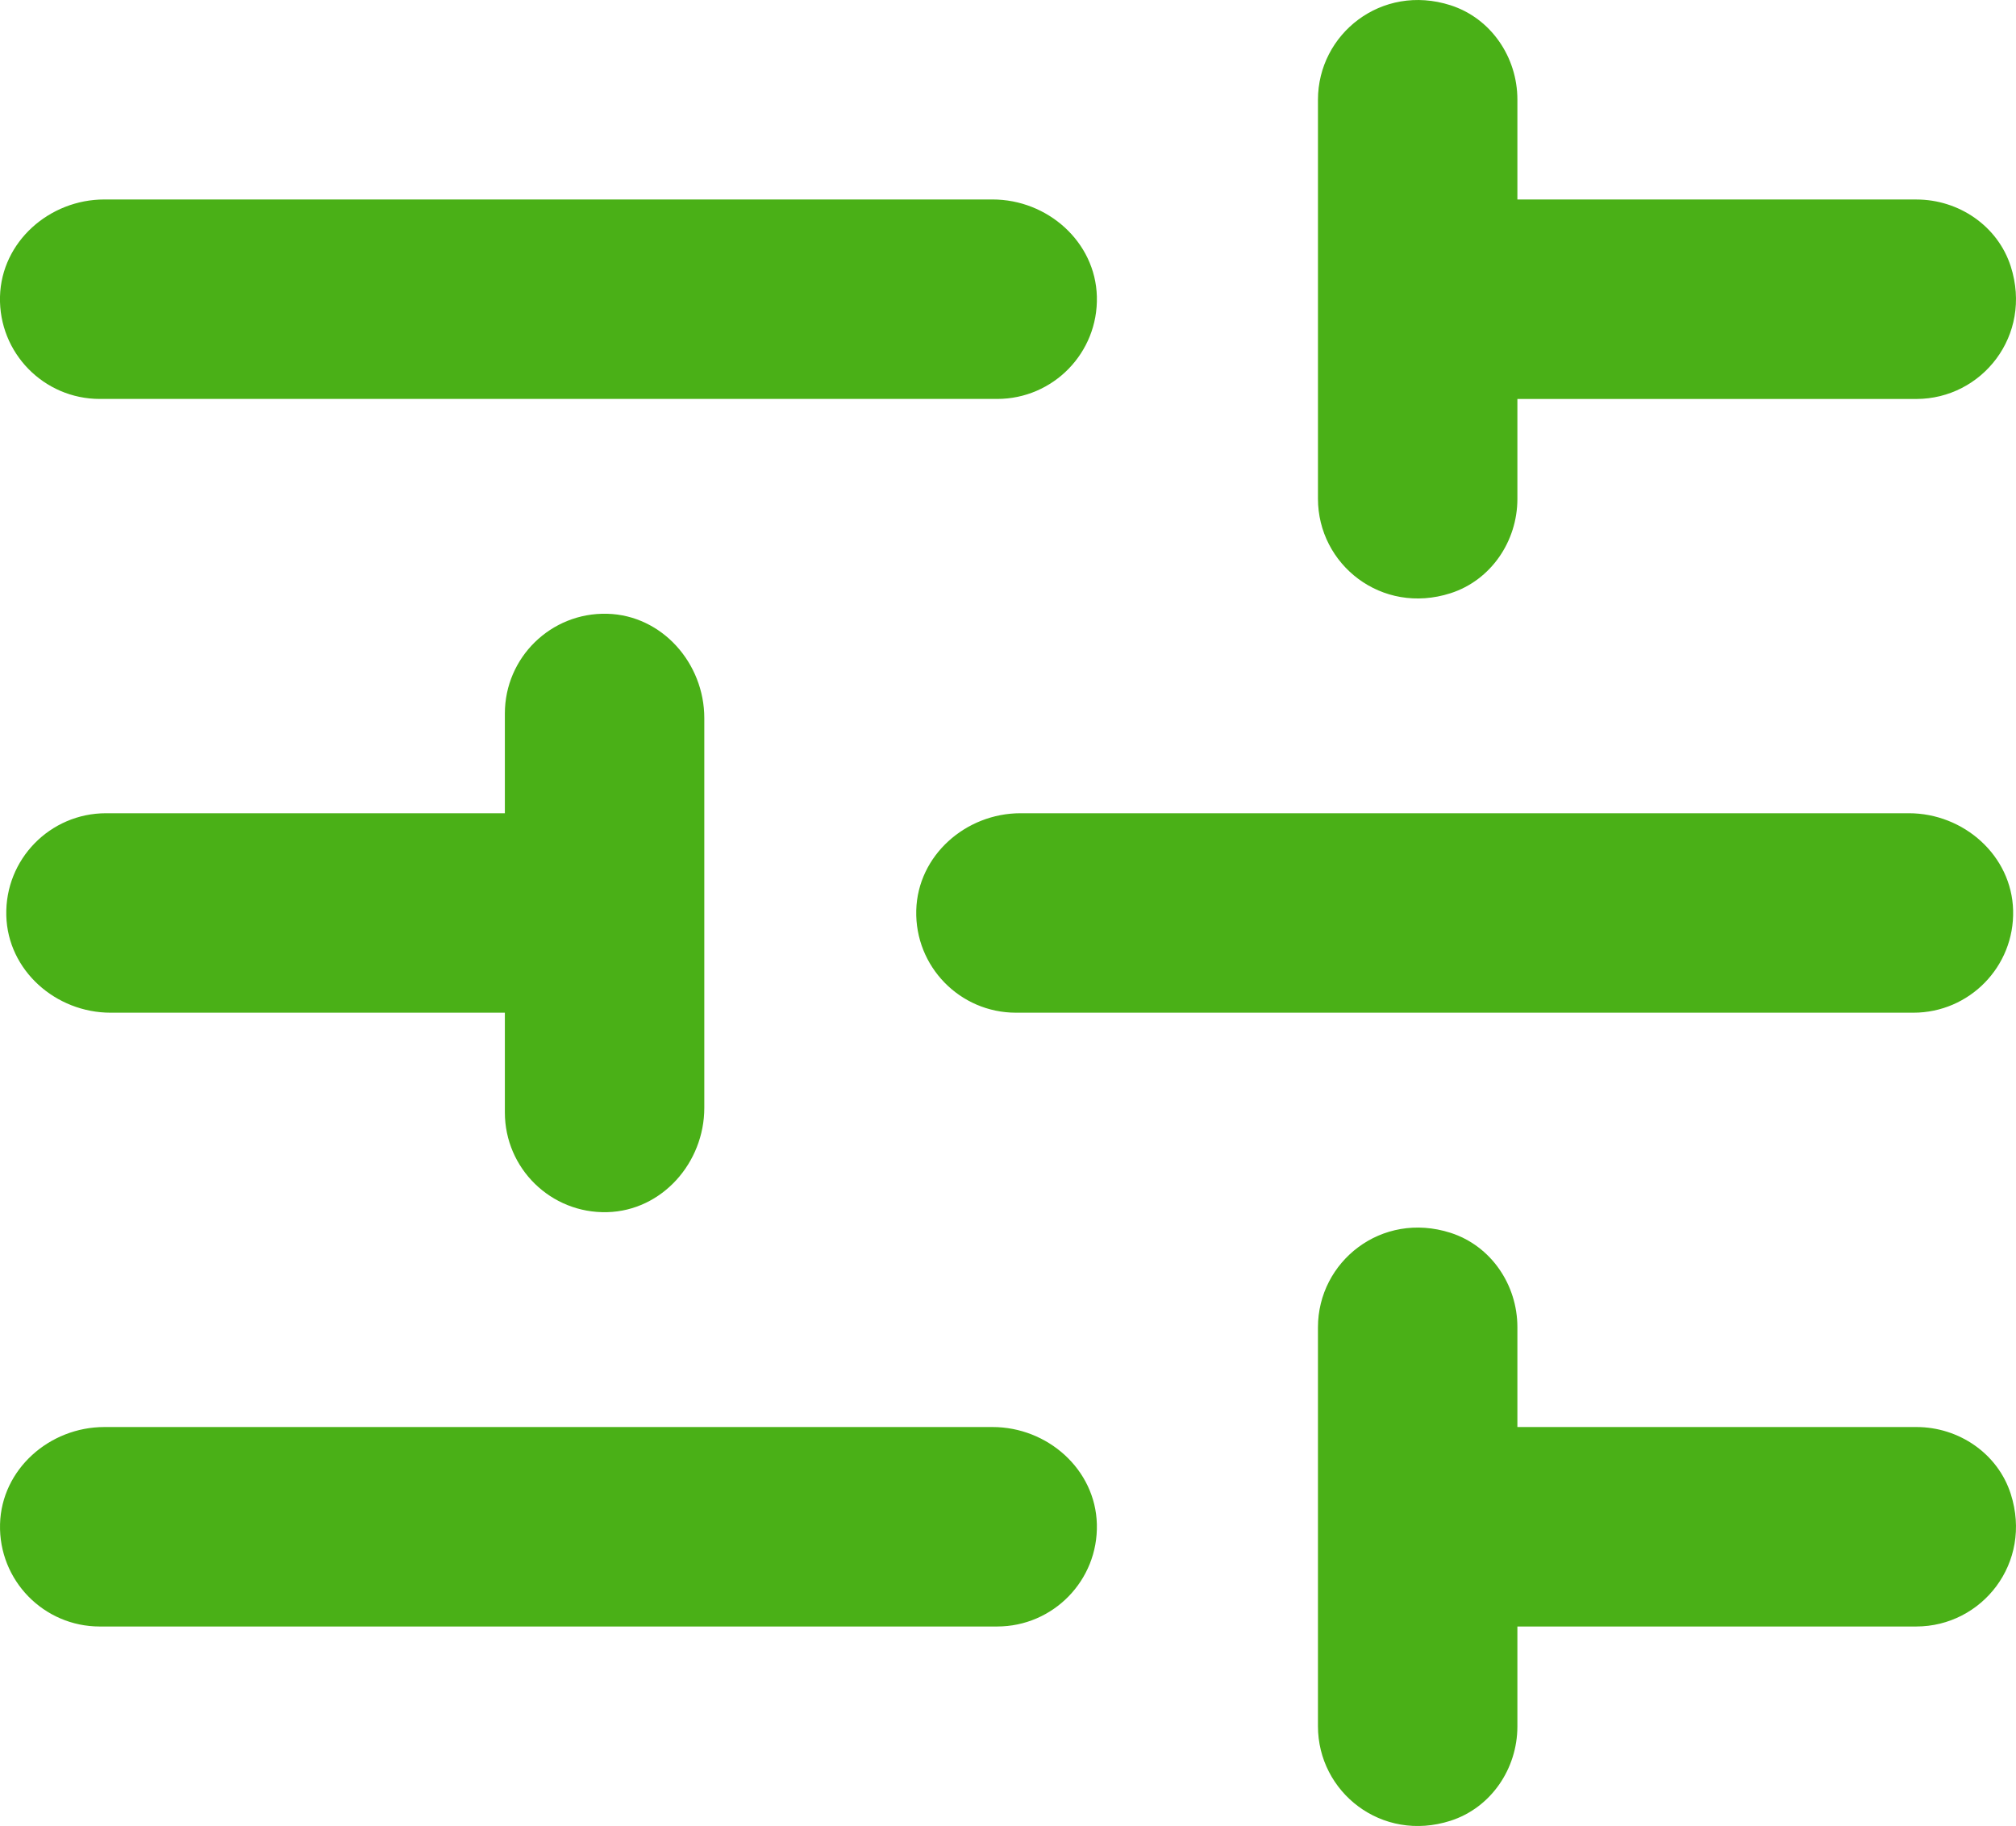<?xml version="1.0" encoding="UTF-8"?>
<svg id="Layer_2" data-name="Layer 2" xmlns="http://www.w3.org/2000/svg" viewBox="0 0 512 463.66">
  <defs>
    <style>
      .cls-1 {
        fill: #4ab017;
        fill-rule: evenodd;
        stroke-width: 0px;
      }
    </style>
  </defs>
  <g id="Layer_1-2" data-name="Layer 1">
    <path class="cls-1" d="m385.37,25.29v25.37s101.34,0,101.34,0c10.78,0,20.67,6.73,23.96,16.99,5.61,17.52-7.31,33.66-24,33.66h-101.3v25.37c0,10.78-6.73,20.67-16.99,23.96-17.52,5.61-33.66-7.31-33.66-24V25.33c0-16.69,16.14-29.6,33.66-24,10.27,3.29,16.99,13.17,16.99,23.96ZM26.5,50.65h225.58c13.93,0,26.13,10.73,26.49,24.66.37,14.29-11.11,25.99-25.32,25.99H25.33C11.12,101.3-.36,89.6,0,75.31c.36-13.93,12.56-24.66,26.49-24.66Zm152.37,131.7v98.96c0,13.93-10.73,26.13-24.66,26.49-14.29.37-25.99-11.11-25.99-25.32v-25.33H28.09c-13.93,0-26.13-10.73-26.49-24.66-.37-14.29,11.11-25.99,25.32-25.99h101.3v-25.33c0-14.21,11.7-25.69,25.99-25.32,13.93.36,24.66,12.56,24.66,26.49Zm80.33,24.15h225.58c13.93,0,26.13,10.73,26.49,24.66.37,14.29-11.11,25.99-25.32,25.99h-227.93c-14.21,0-25.69-11.7-25.32-25.99.36-13.93,12.56-24.66,26.49-24.66Zm126.17,130.49v25.37s101.34,0,101.34,0c10.78,0,20.67,6.73,23.96,16.99,5.61,17.52-7.31,33.66-24,33.66h-101.3v25.37c0,10.78-6.73,20.67-16.99,23.96-17.52,5.61-33.66-7.31-33.66-24v-101.3c0-16.69,16.14-29.6,33.66-24,10.27,3.29,16.99,13.17,16.99,23.96Zm-358.87,25.37h225.58c13.93,0,26.13,10.73,26.49,24.66.37,14.29-11.11,25.99-25.32,25.99H25.33c-14.21,0-25.69-11.7-25.32-25.99.36-13.93,12.56-24.66,26.49-24.66Z"/>
  </g>
</svg>